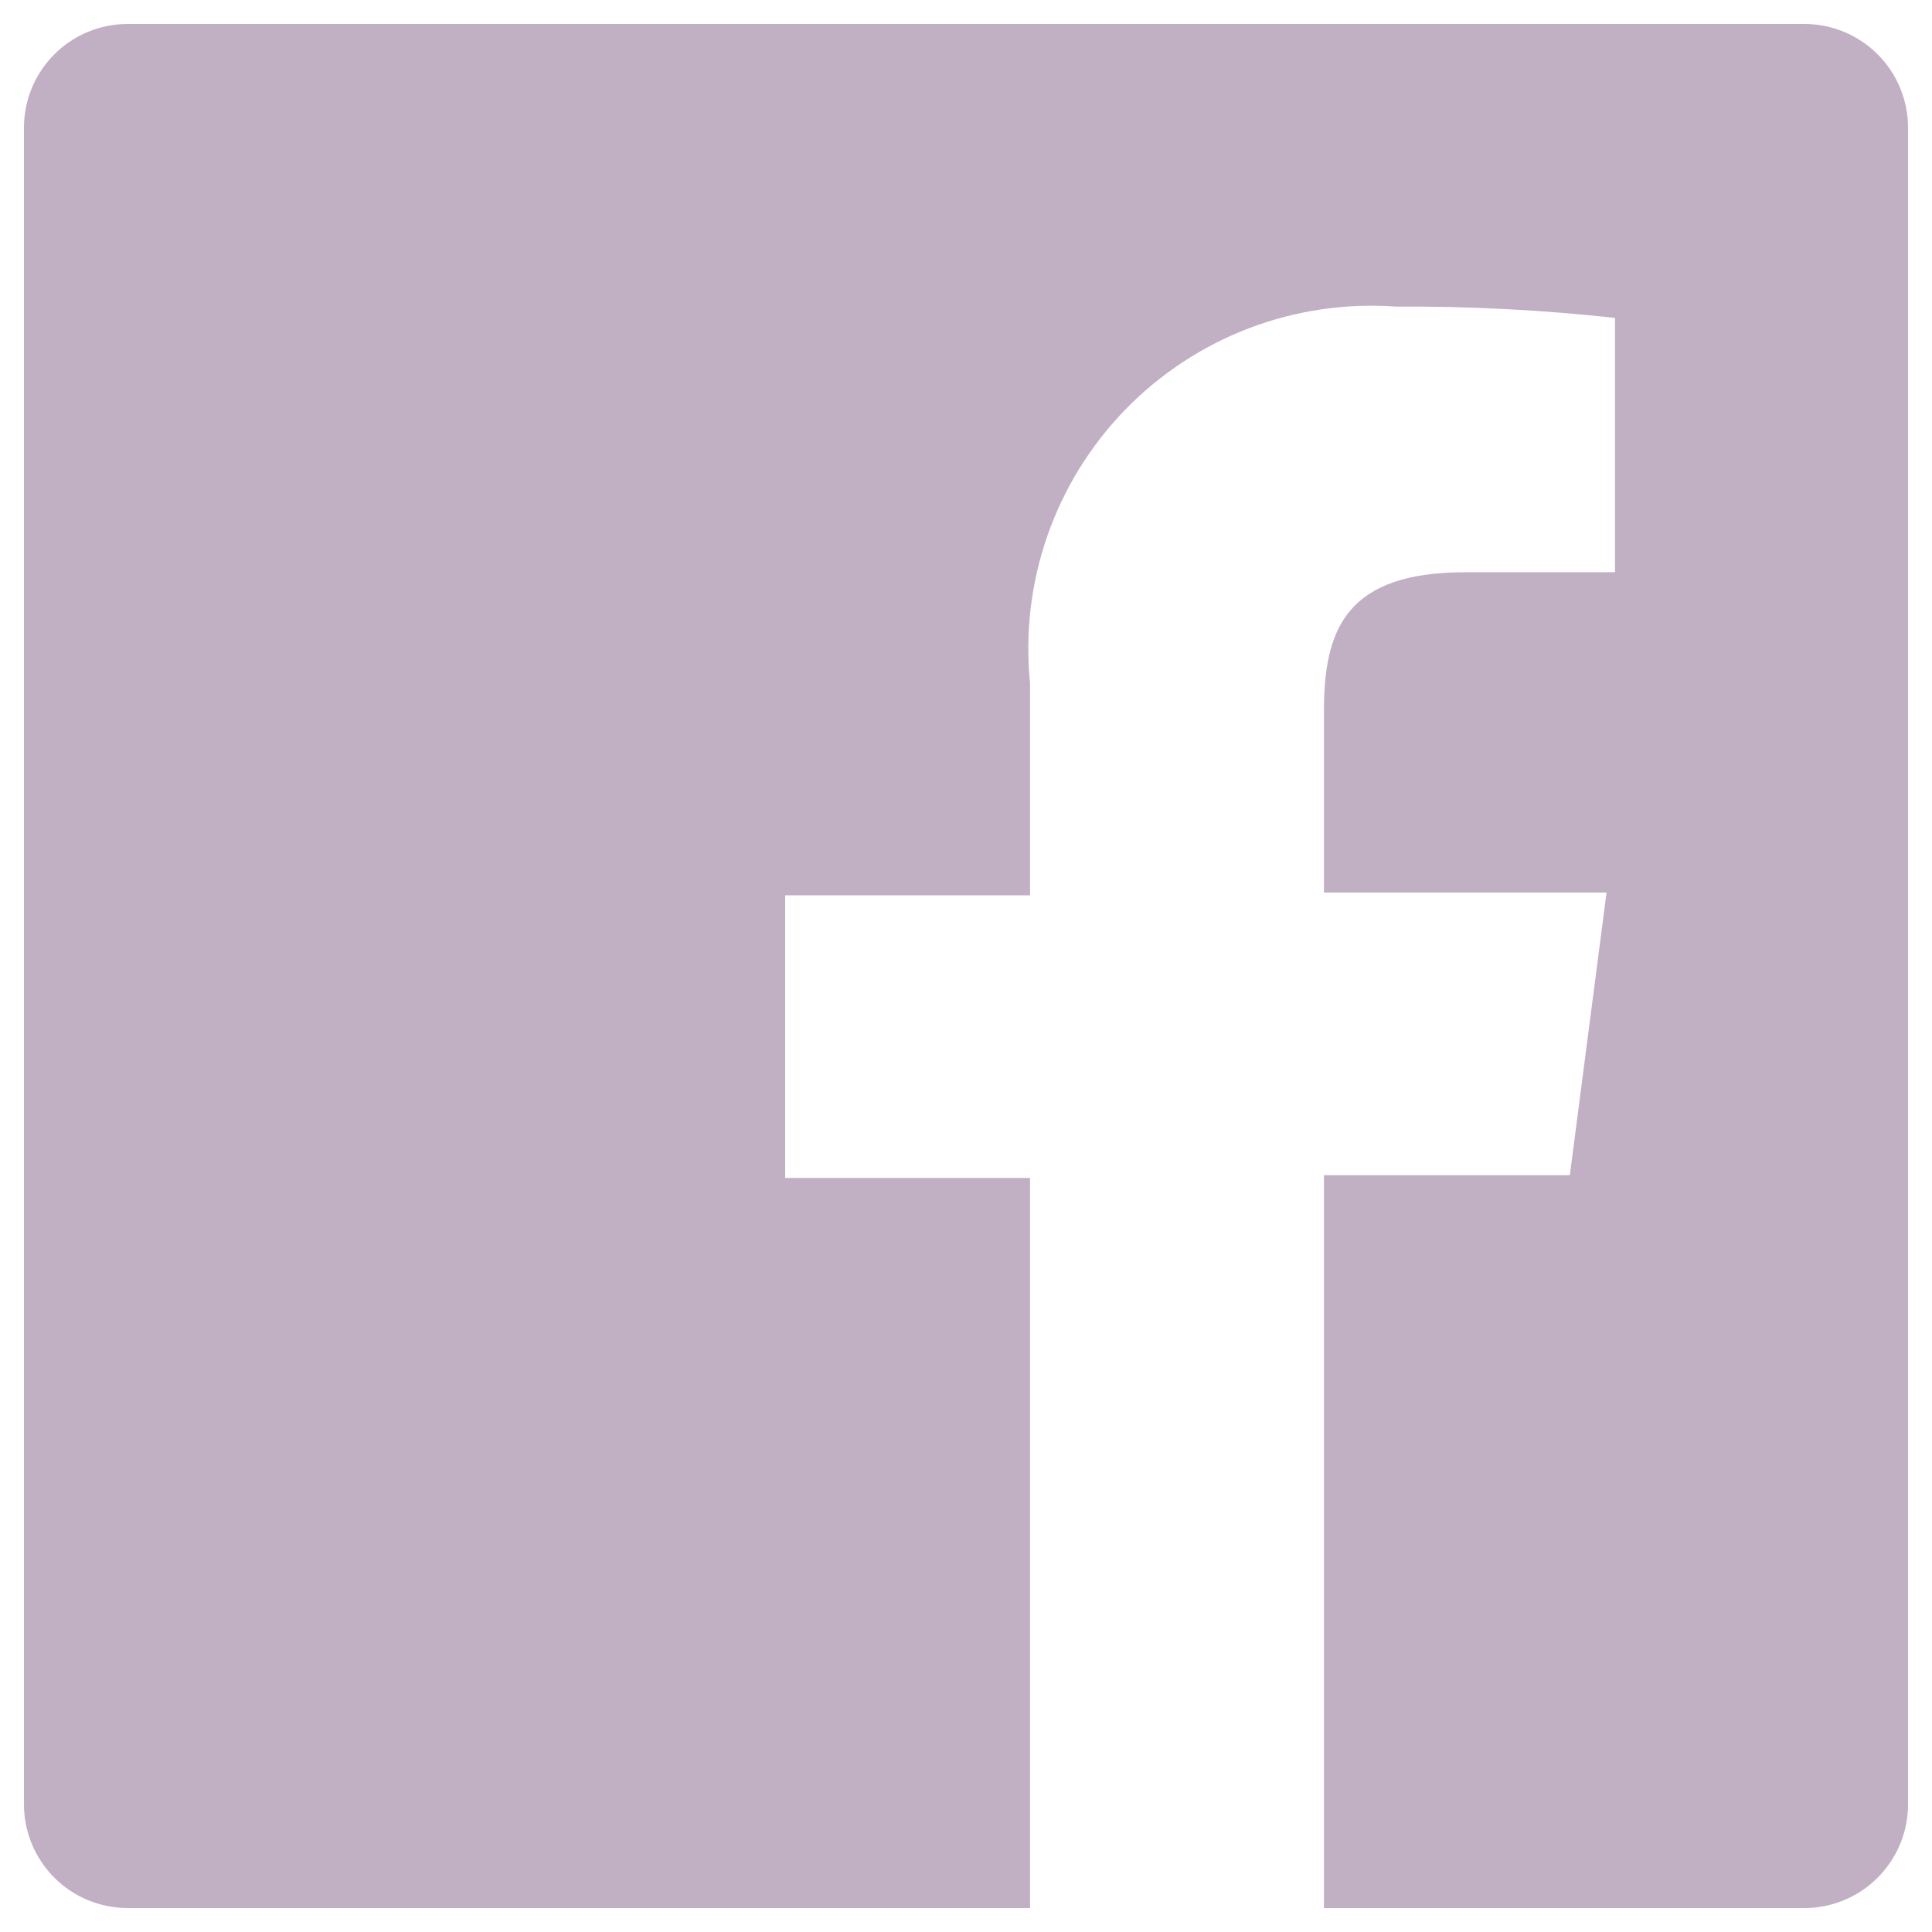 <svg width="47" height="47" viewBox="0 0 47 47" fill="none" xmlns="http://www.w3.org/2000/svg">
<path d="M43.896 0.583H3.104C2.436 0.583 1.794 0.849 1.322 1.322C0.849 1.795 0.583 2.436 0.583 3.104V43.896C0.583 44.227 0.648 44.555 0.775 44.861C0.902 45.166 1.088 45.444 1.322 45.678C1.556 45.913 1.834 46.098 2.139 46.225C2.445 46.352 2.773 46.417 3.104 46.417H25.058V28.656H19.1V21.781H25.058V16.625C24.935 15.415 25.078 14.192 25.477 13.042C25.876 11.893 26.522 10.845 27.369 9.971C28.216 9.098 29.245 8.42 30.381 7.986C31.518 7.552 32.736 7.372 33.95 7.458C35.734 7.448 37.516 7.539 39.289 7.734V13.921H35.646C32.758 13.921 32.208 15.296 32.208 17.29V21.713H39.083L38.19 28.588H32.208V46.417H43.896C44.227 46.417 44.555 46.352 44.86 46.225C45.166 46.098 45.444 45.913 45.678 45.678C45.912 45.444 46.098 45.166 46.225 44.861C46.351 44.555 46.417 44.227 46.417 43.896V3.104C46.417 2.773 46.351 2.445 46.225 2.14C46.098 1.834 45.912 1.556 45.678 1.322C45.444 1.088 45.166 0.902 44.86 0.775C44.555 0.649 44.227 0.583 43.896 0.583V0.583Z" fill="#C1AFC3"/>
</svg>
